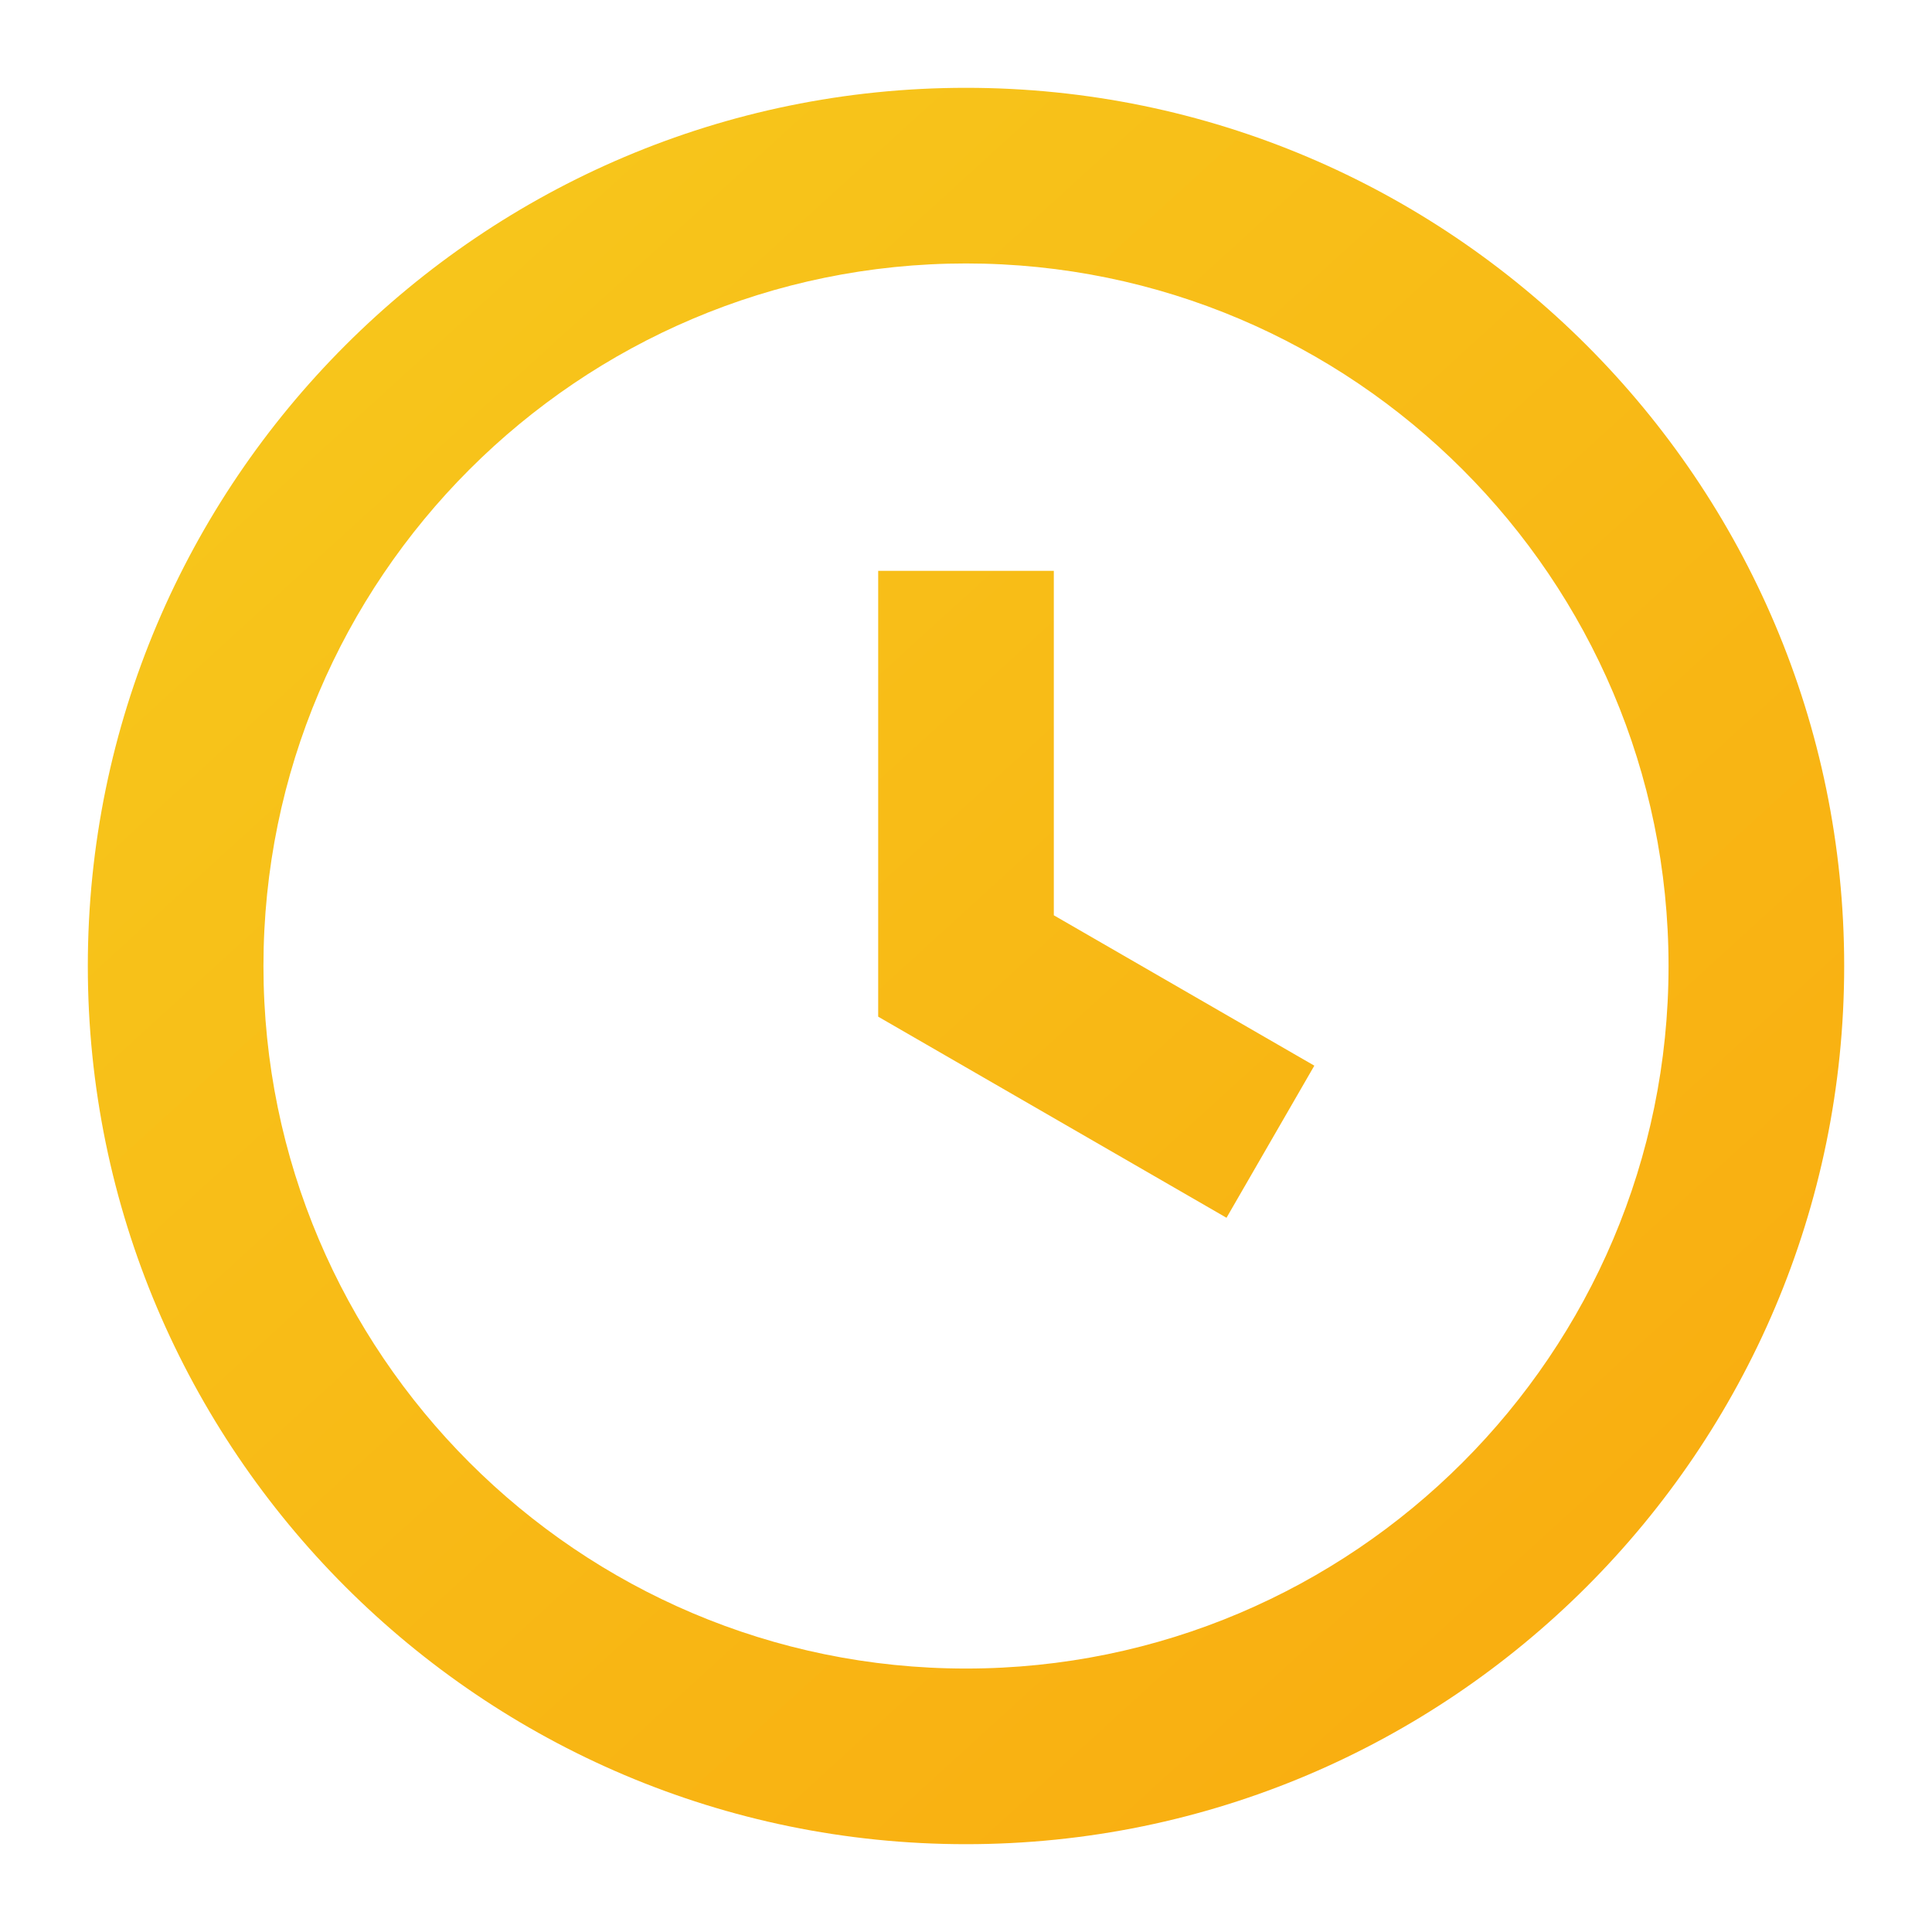 <?xml version="1.0" encoding="UTF-8"?>
<svg width="44px" height="44px" viewBox="0 0 44 44" version="1.1" xmlns="http://www.w3.org/2000/svg" xmlns:xlink="http://www.w3.org/1999/xlink">
    <!-- Generator: Sketch 59.1 (86144) - https://sketch.com -->
    <title>图标/44px/预约挂号</title>
    <desc>Created with Sketch.</desc>
    <defs>
        <linearGradient x1="17.092%" y1="13.814%" x2="82.827%" y2="85.888%" id="linearGradient-1">
            <stop stop-color="#F7C51B" offset="0%"></stop>
            <stop stop-color="#F9AF11" offset="100%"></stop>
        </linearGradient>
    </defs>
    <g id="图标/44px/预约挂号" stroke="none" stroke-width="1" fill="none" fill-rule="evenodd">
        <g>
            <rect id="矩形" fill="#D8D8D8" opacity="0" x="0" y="0" width="44" height="44"></rect>
            <path d="M22,2 C33.028,2 42,10.972 42,22 C42,33.028 33.028,42 22,42 C10.972,42 2,33.028 2,22 C2,10.972 10.972,2 22,2 Z M22,6 C13.178,6 6,13.178 6,22 C6,30.822 13.178,38 22,38 C30.822,38 38,30.822 38,22 C38,13.178 30.822,6 22,6 Z M24,13 L24,20.845 L29.933,24.27 L27.933,27.734 L20,23.154 L20,13 L24,13 Z" id="预约挂号" fill="url(#linearGradient-1)"></path>
        </g>
    </g>
</svg>